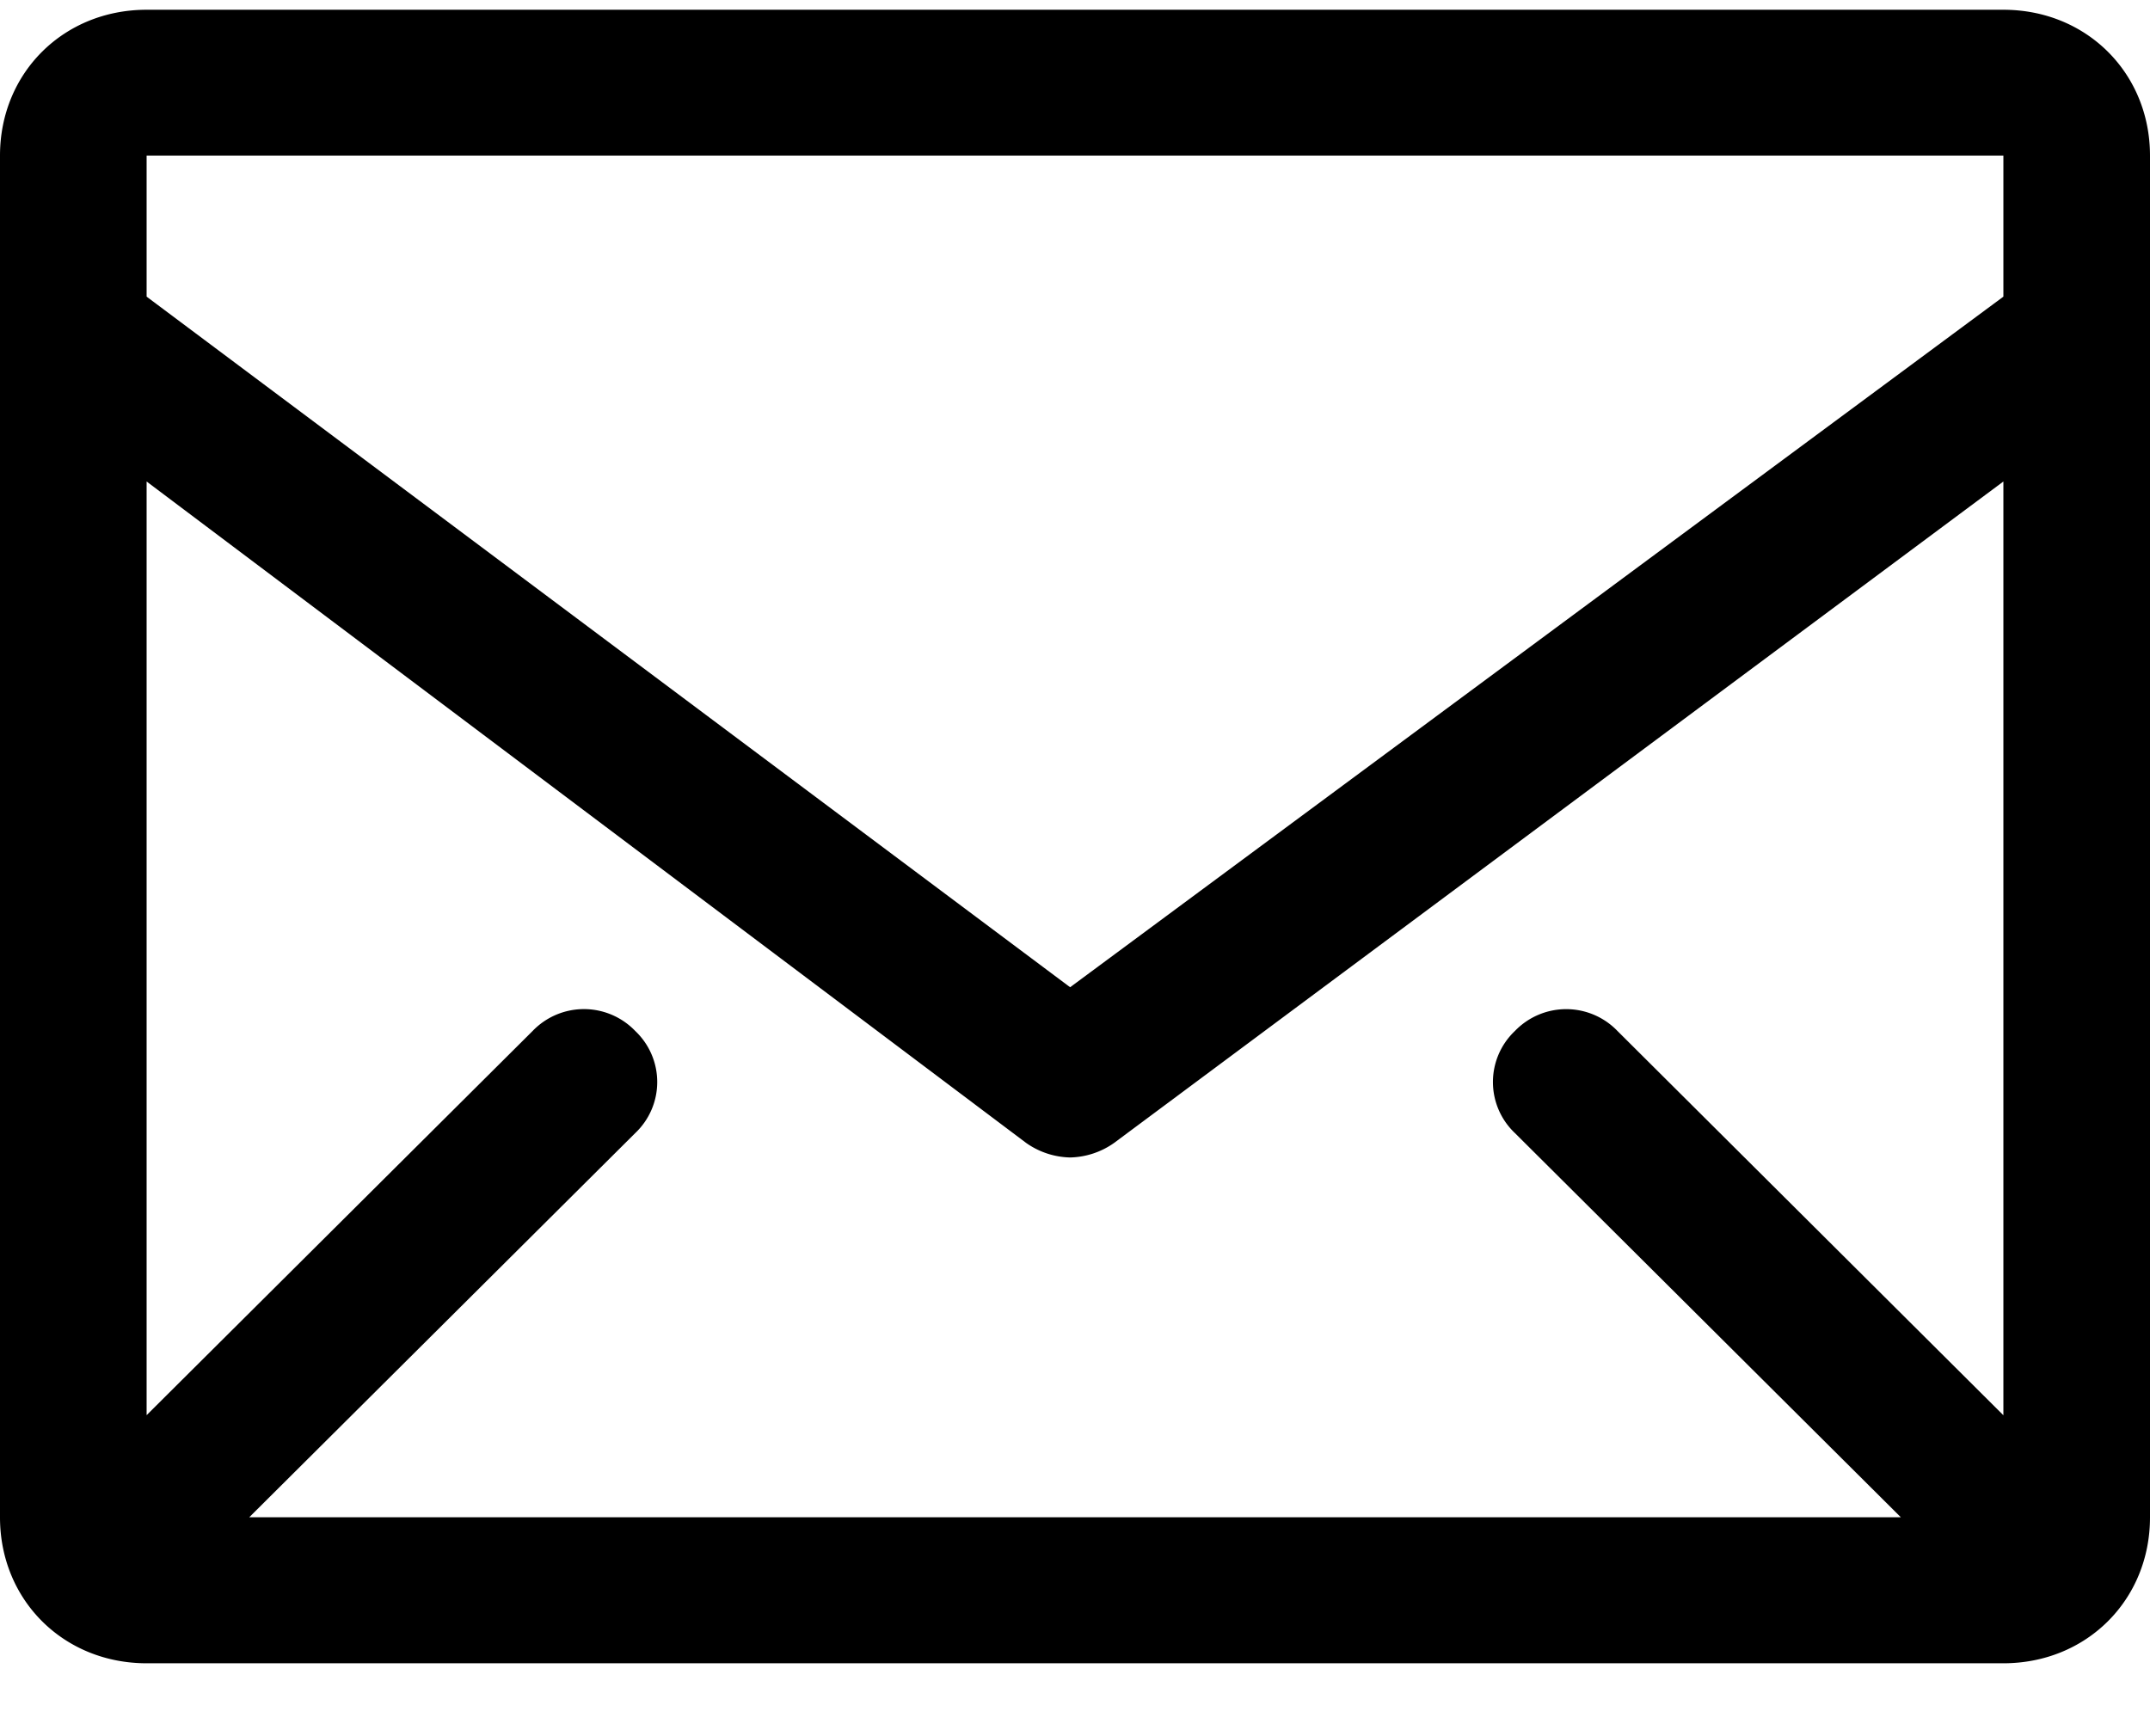 <svg width="26" height="21" xmlns="http://www.w3.org/2000/svg"><path d="M24.227.118H1.773C.768.118 0 .882 0 1.882v16.471c0 1 .768 1.765 1.773 1.765h22.454c1.005 0 1.773-.765 1.773-1.765V1.883c0-1-.768-1.765-1.773-1.765zm0 17L19.56 12.47a.86.86 0 00-1.24 0 .85.85 0 000 1.235l4.667 4.647H3.014l4.668-4.647a.85.85 0 000-1.235.86.86 0 00-1.241 0l-4.668 4.647V5.824l10.636 8a.956.956 0 00.532.176.956.956 0 00.532-.176l10.754-8v11.294zm0-15.236v1.706l-11.286 8.353L1.773 3.588V1.882h22.454z"/></svg>